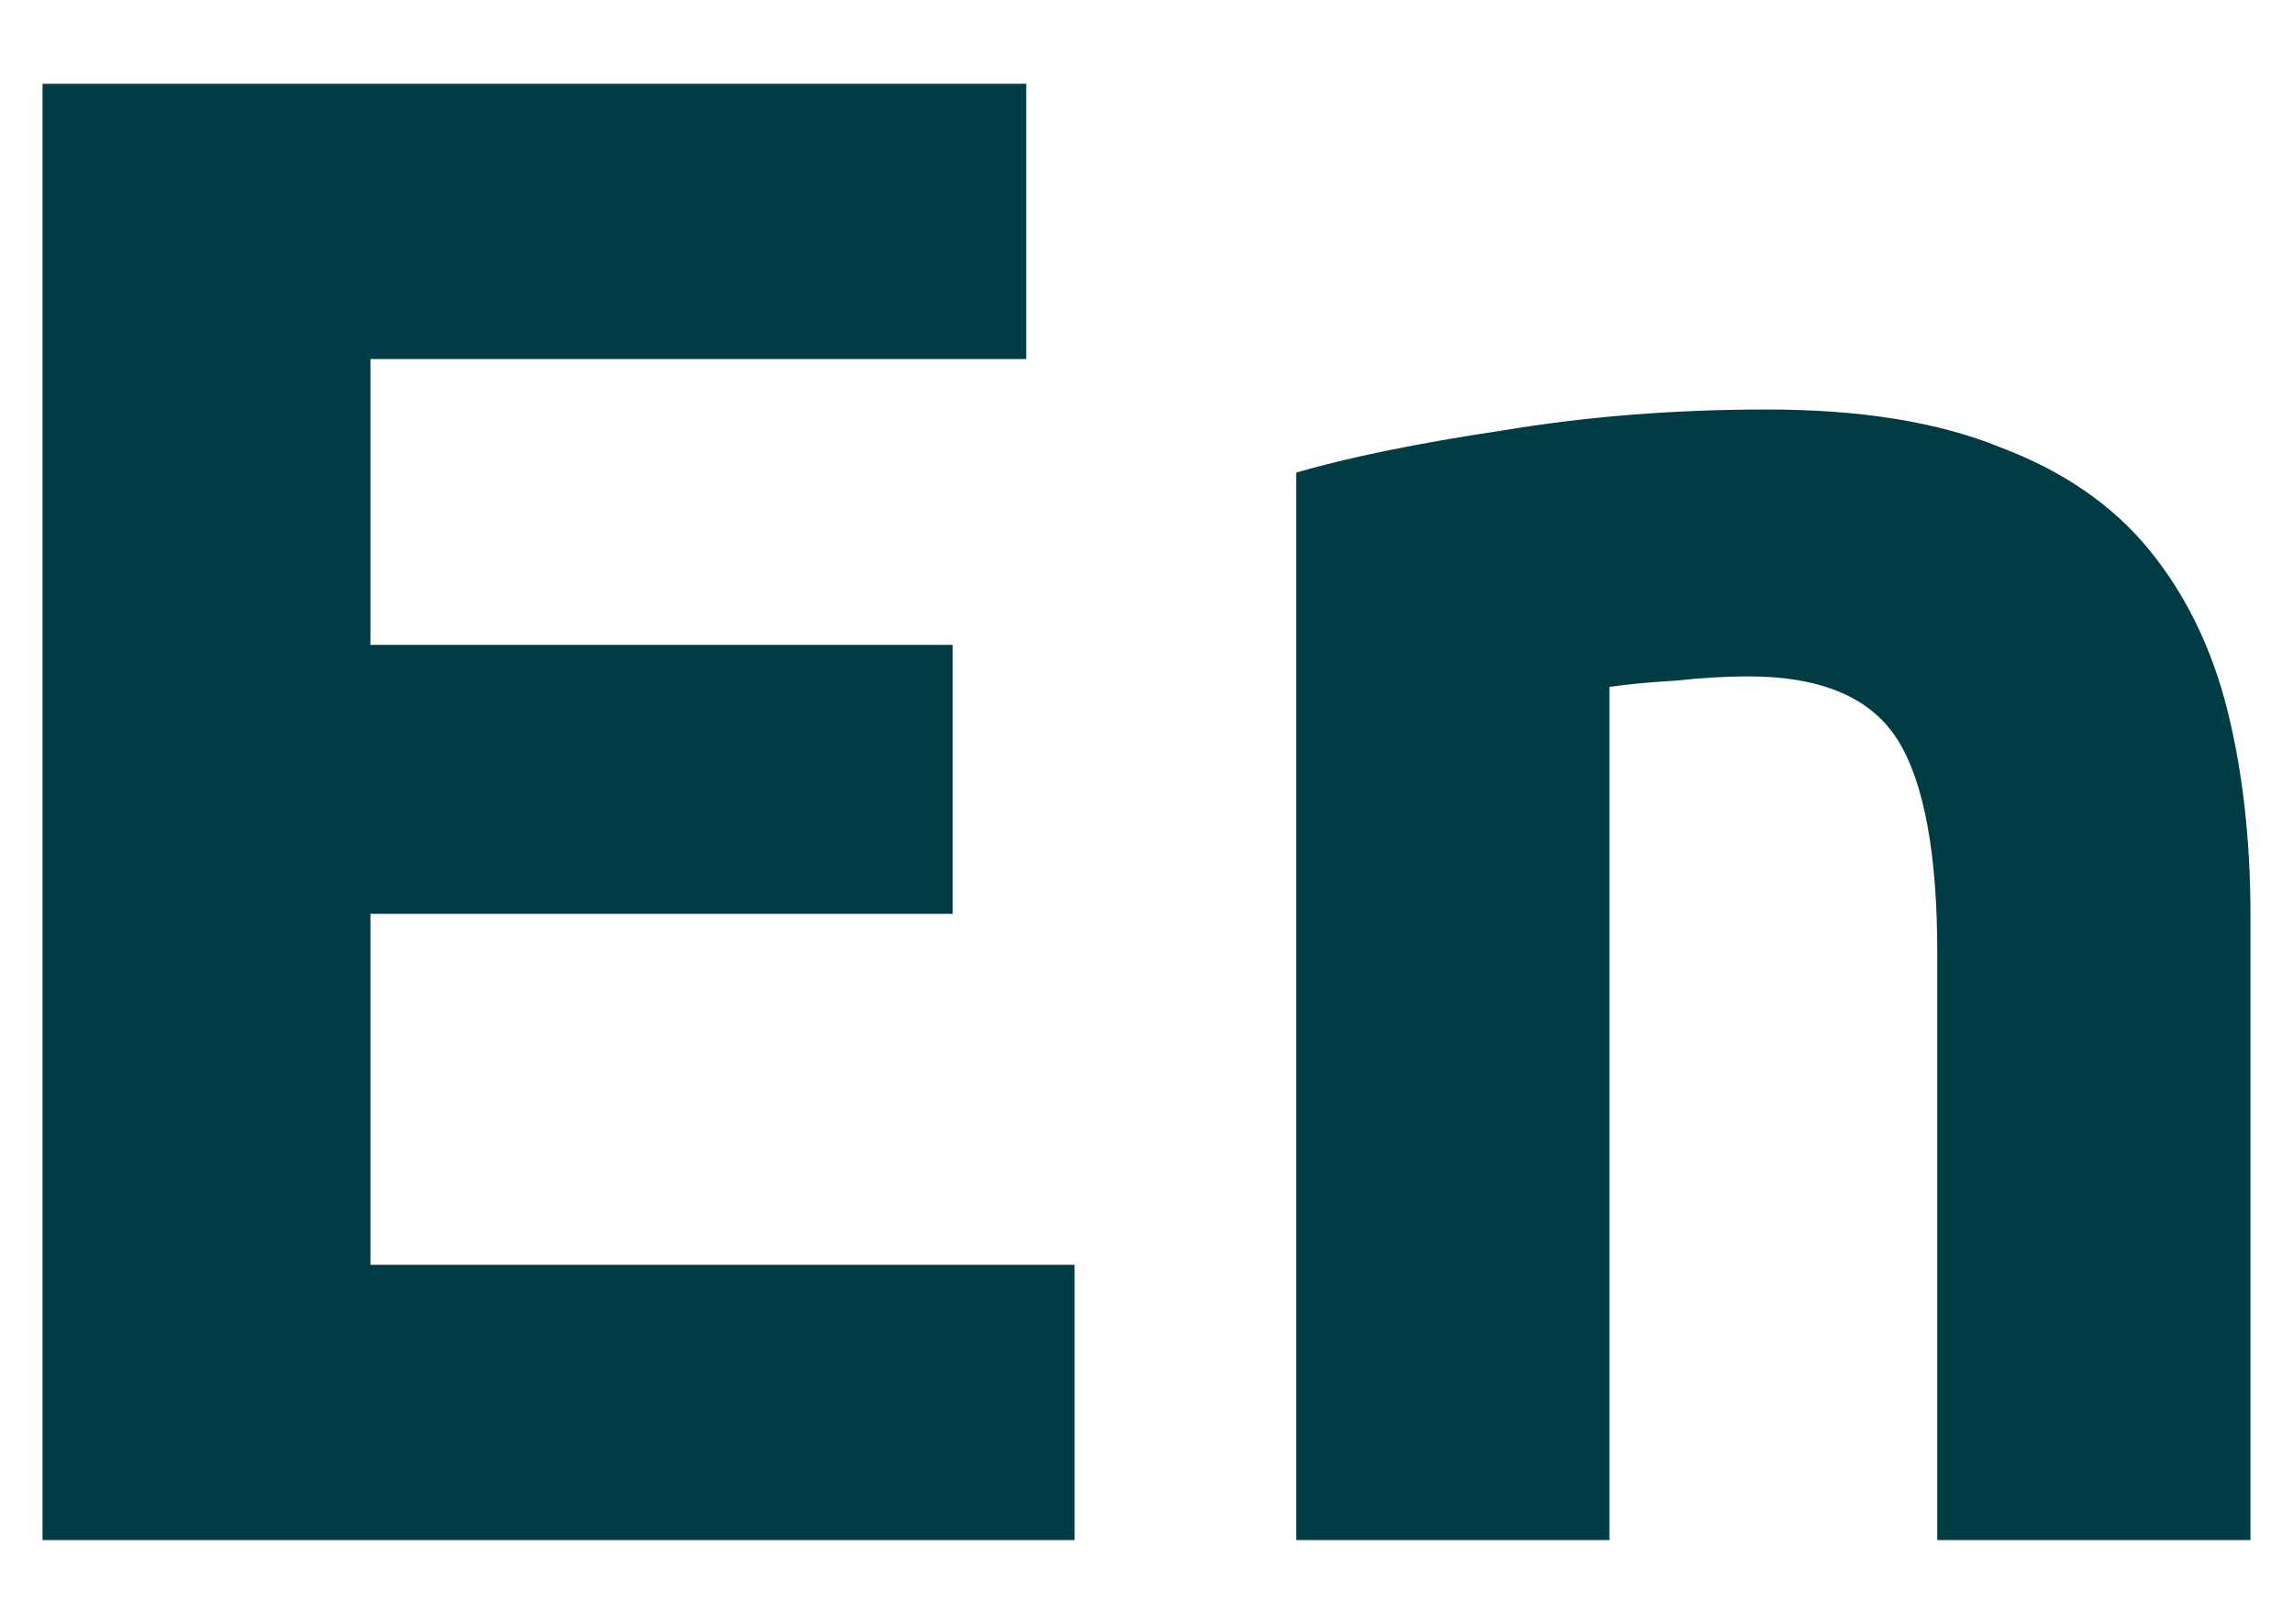 <svg width="24" height="17" viewBox="0 0 24 17" fill="none" xmlns="http://www.w3.org/2000/svg">
<path d="M0.445 16.123V0.877H10.741V3.759H3.877V6.751H9.971V9.567H3.877V13.241H11.247V16.123H0.445Z" fill="#013C44"/>
<path d="M13.567 4.947C14.124 4.786 14.843 4.639 15.723 4.507C16.603 4.36 17.527 4.287 18.495 4.287C19.477 4.287 20.291 4.419 20.937 4.683C21.597 4.932 22.117 5.292 22.499 5.761C22.88 6.23 23.151 6.788 23.313 7.433C23.474 8.078 23.555 8.797 23.555 9.589V16.123H20.277V9.985C20.277 8.929 20.137 8.181 19.859 7.741C19.58 7.301 19.059 7.081 18.297 7.081C18.062 7.081 17.813 7.096 17.549 7.125C17.285 7.14 17.05 7.162 16.845 7.191V16.123H13.567V4.947Z" fill="#013C44"/>
</svg>
